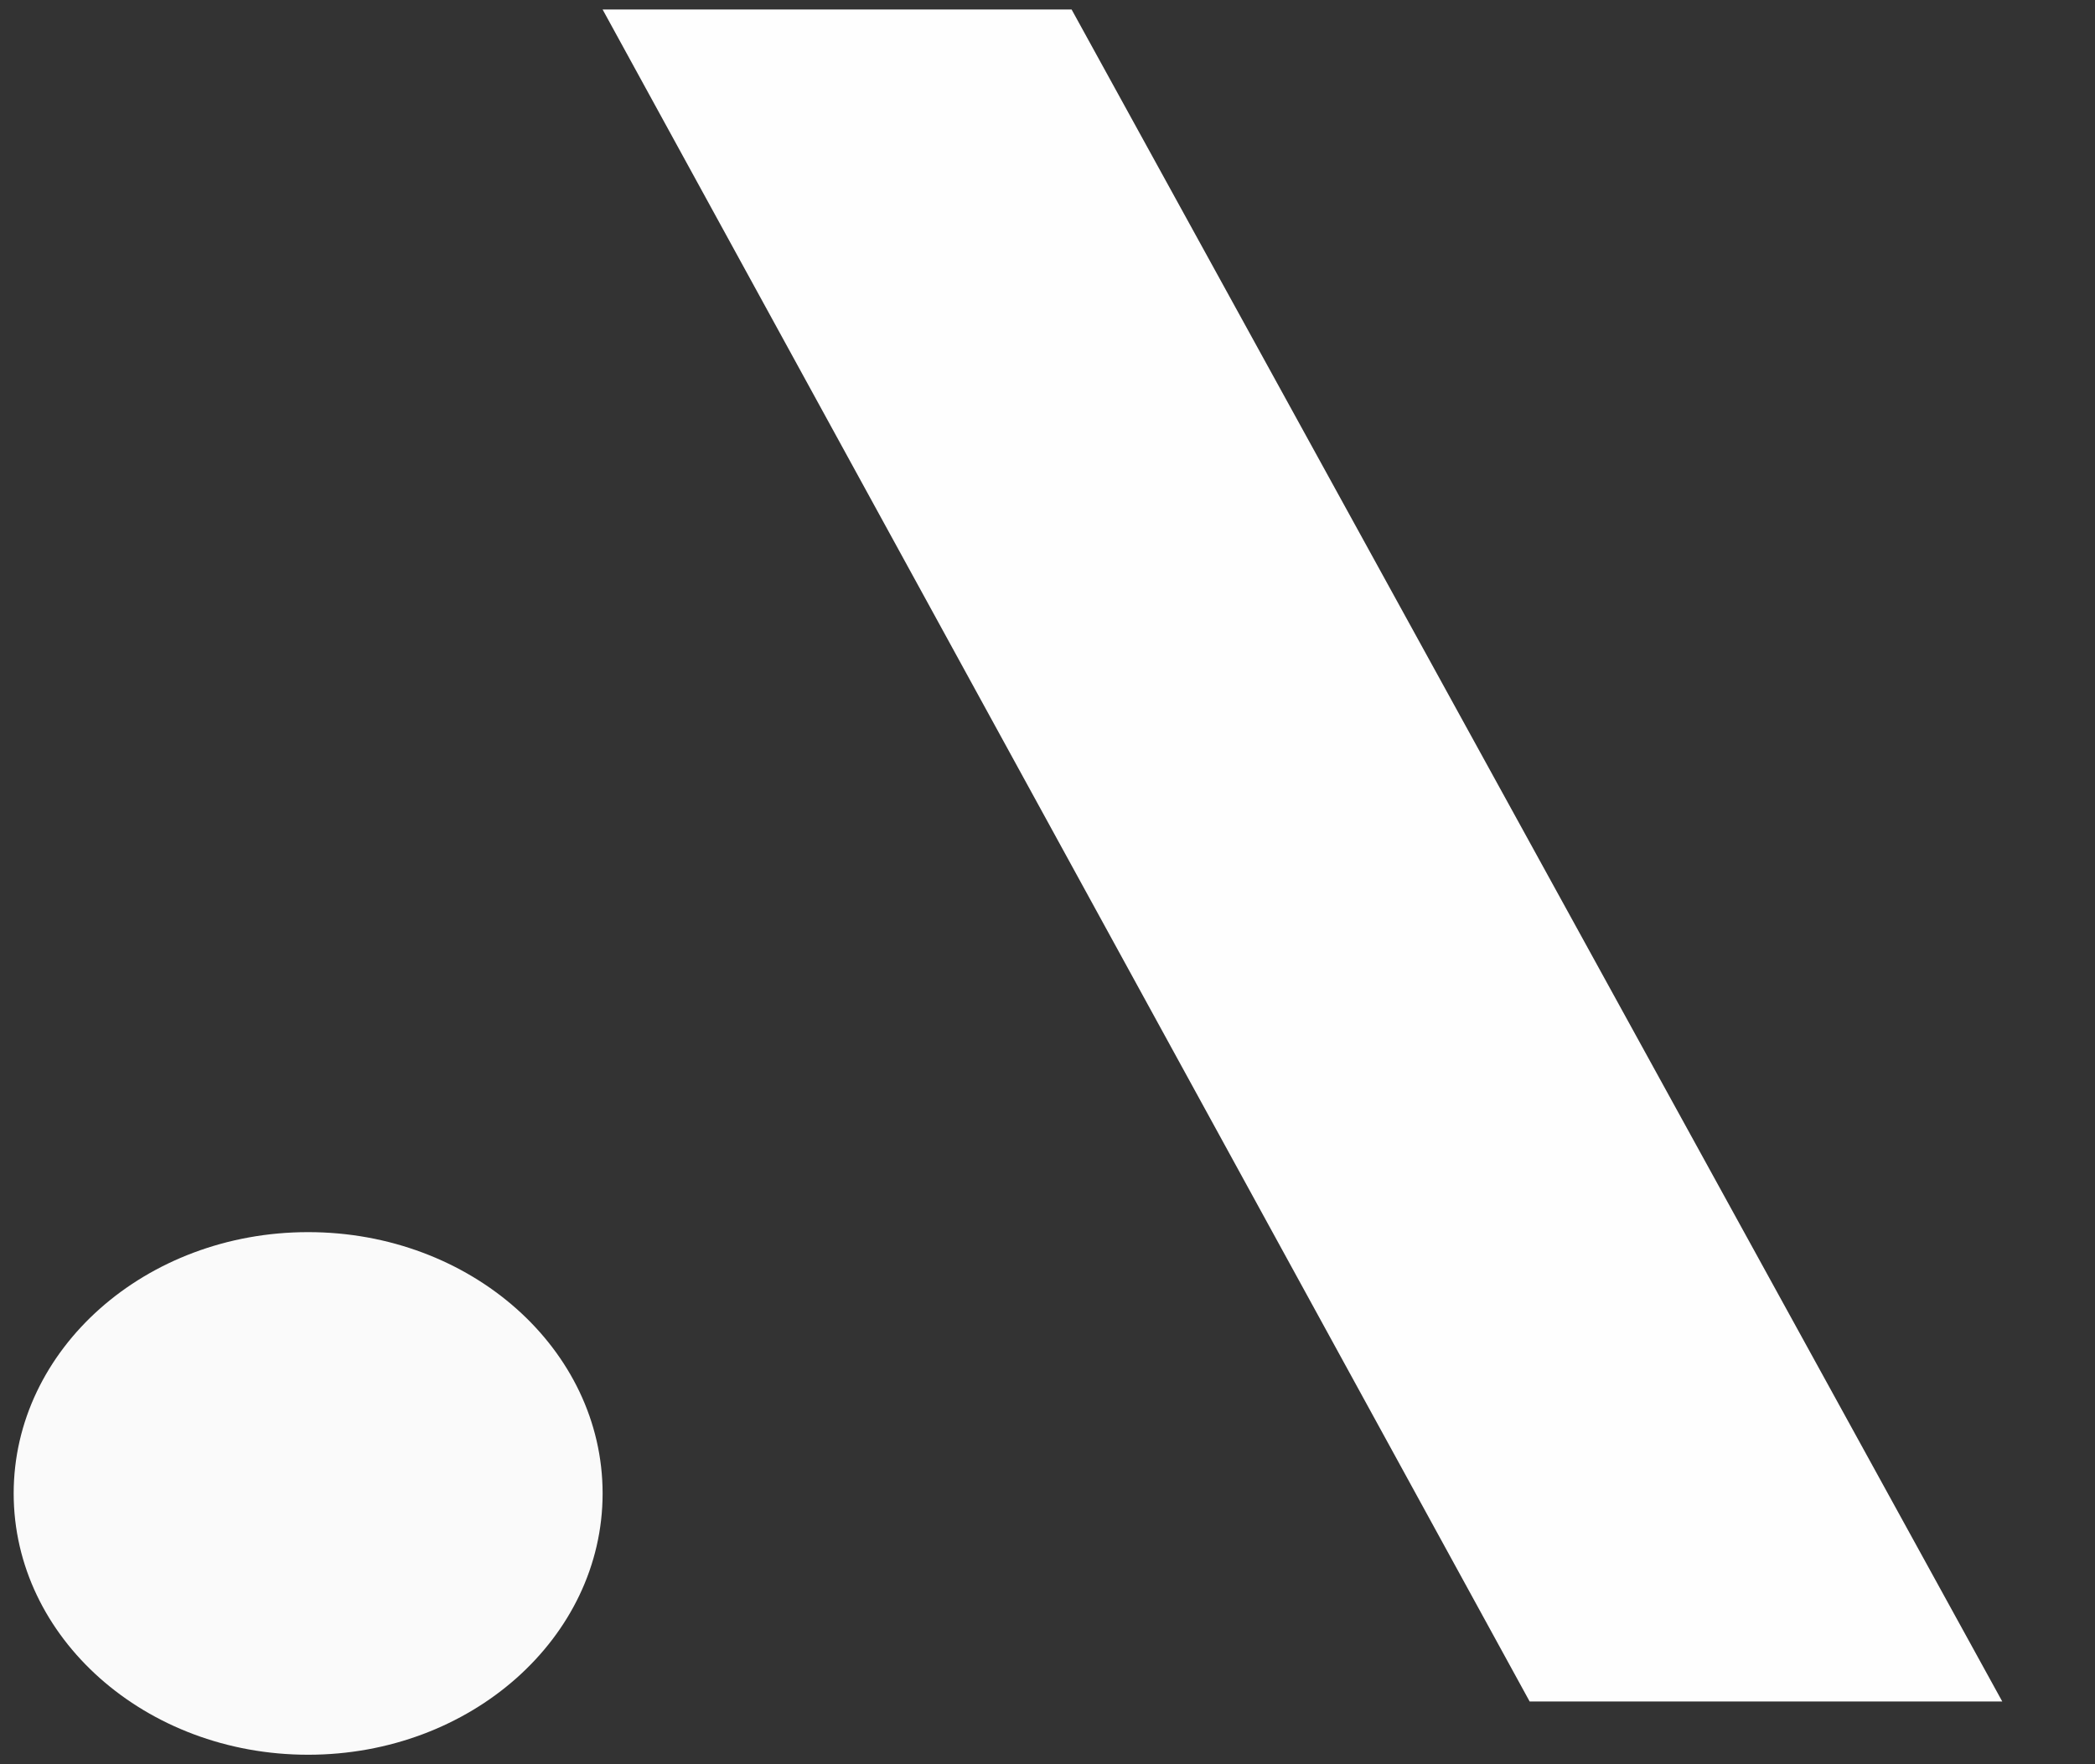 <svg width="95" height="80" viewBox="0 0 95 80" fill="none" xmlns="http://www.w3.org/2000/svg">
<rect x="0" y="0" width="95" height="80" fill="#333333" stroke="none"/>
<path d="M90.795 77.156H69.364L27.326 0.43H48.593L90.795 77.156Z" fill="#FEFEFE"/>
<path d="M13.973 79.57C21.348 79.57 27.326 74.265 27.326 67.721C27.326 61.177 21.348 55.872 13.973 55.872C6.598 55.872 0.62 61.177 0.62 67.721C0.62 74.265 6.598 79.57 13.973 79.57Z" fill="#FAFAFA"/>
</svg>
